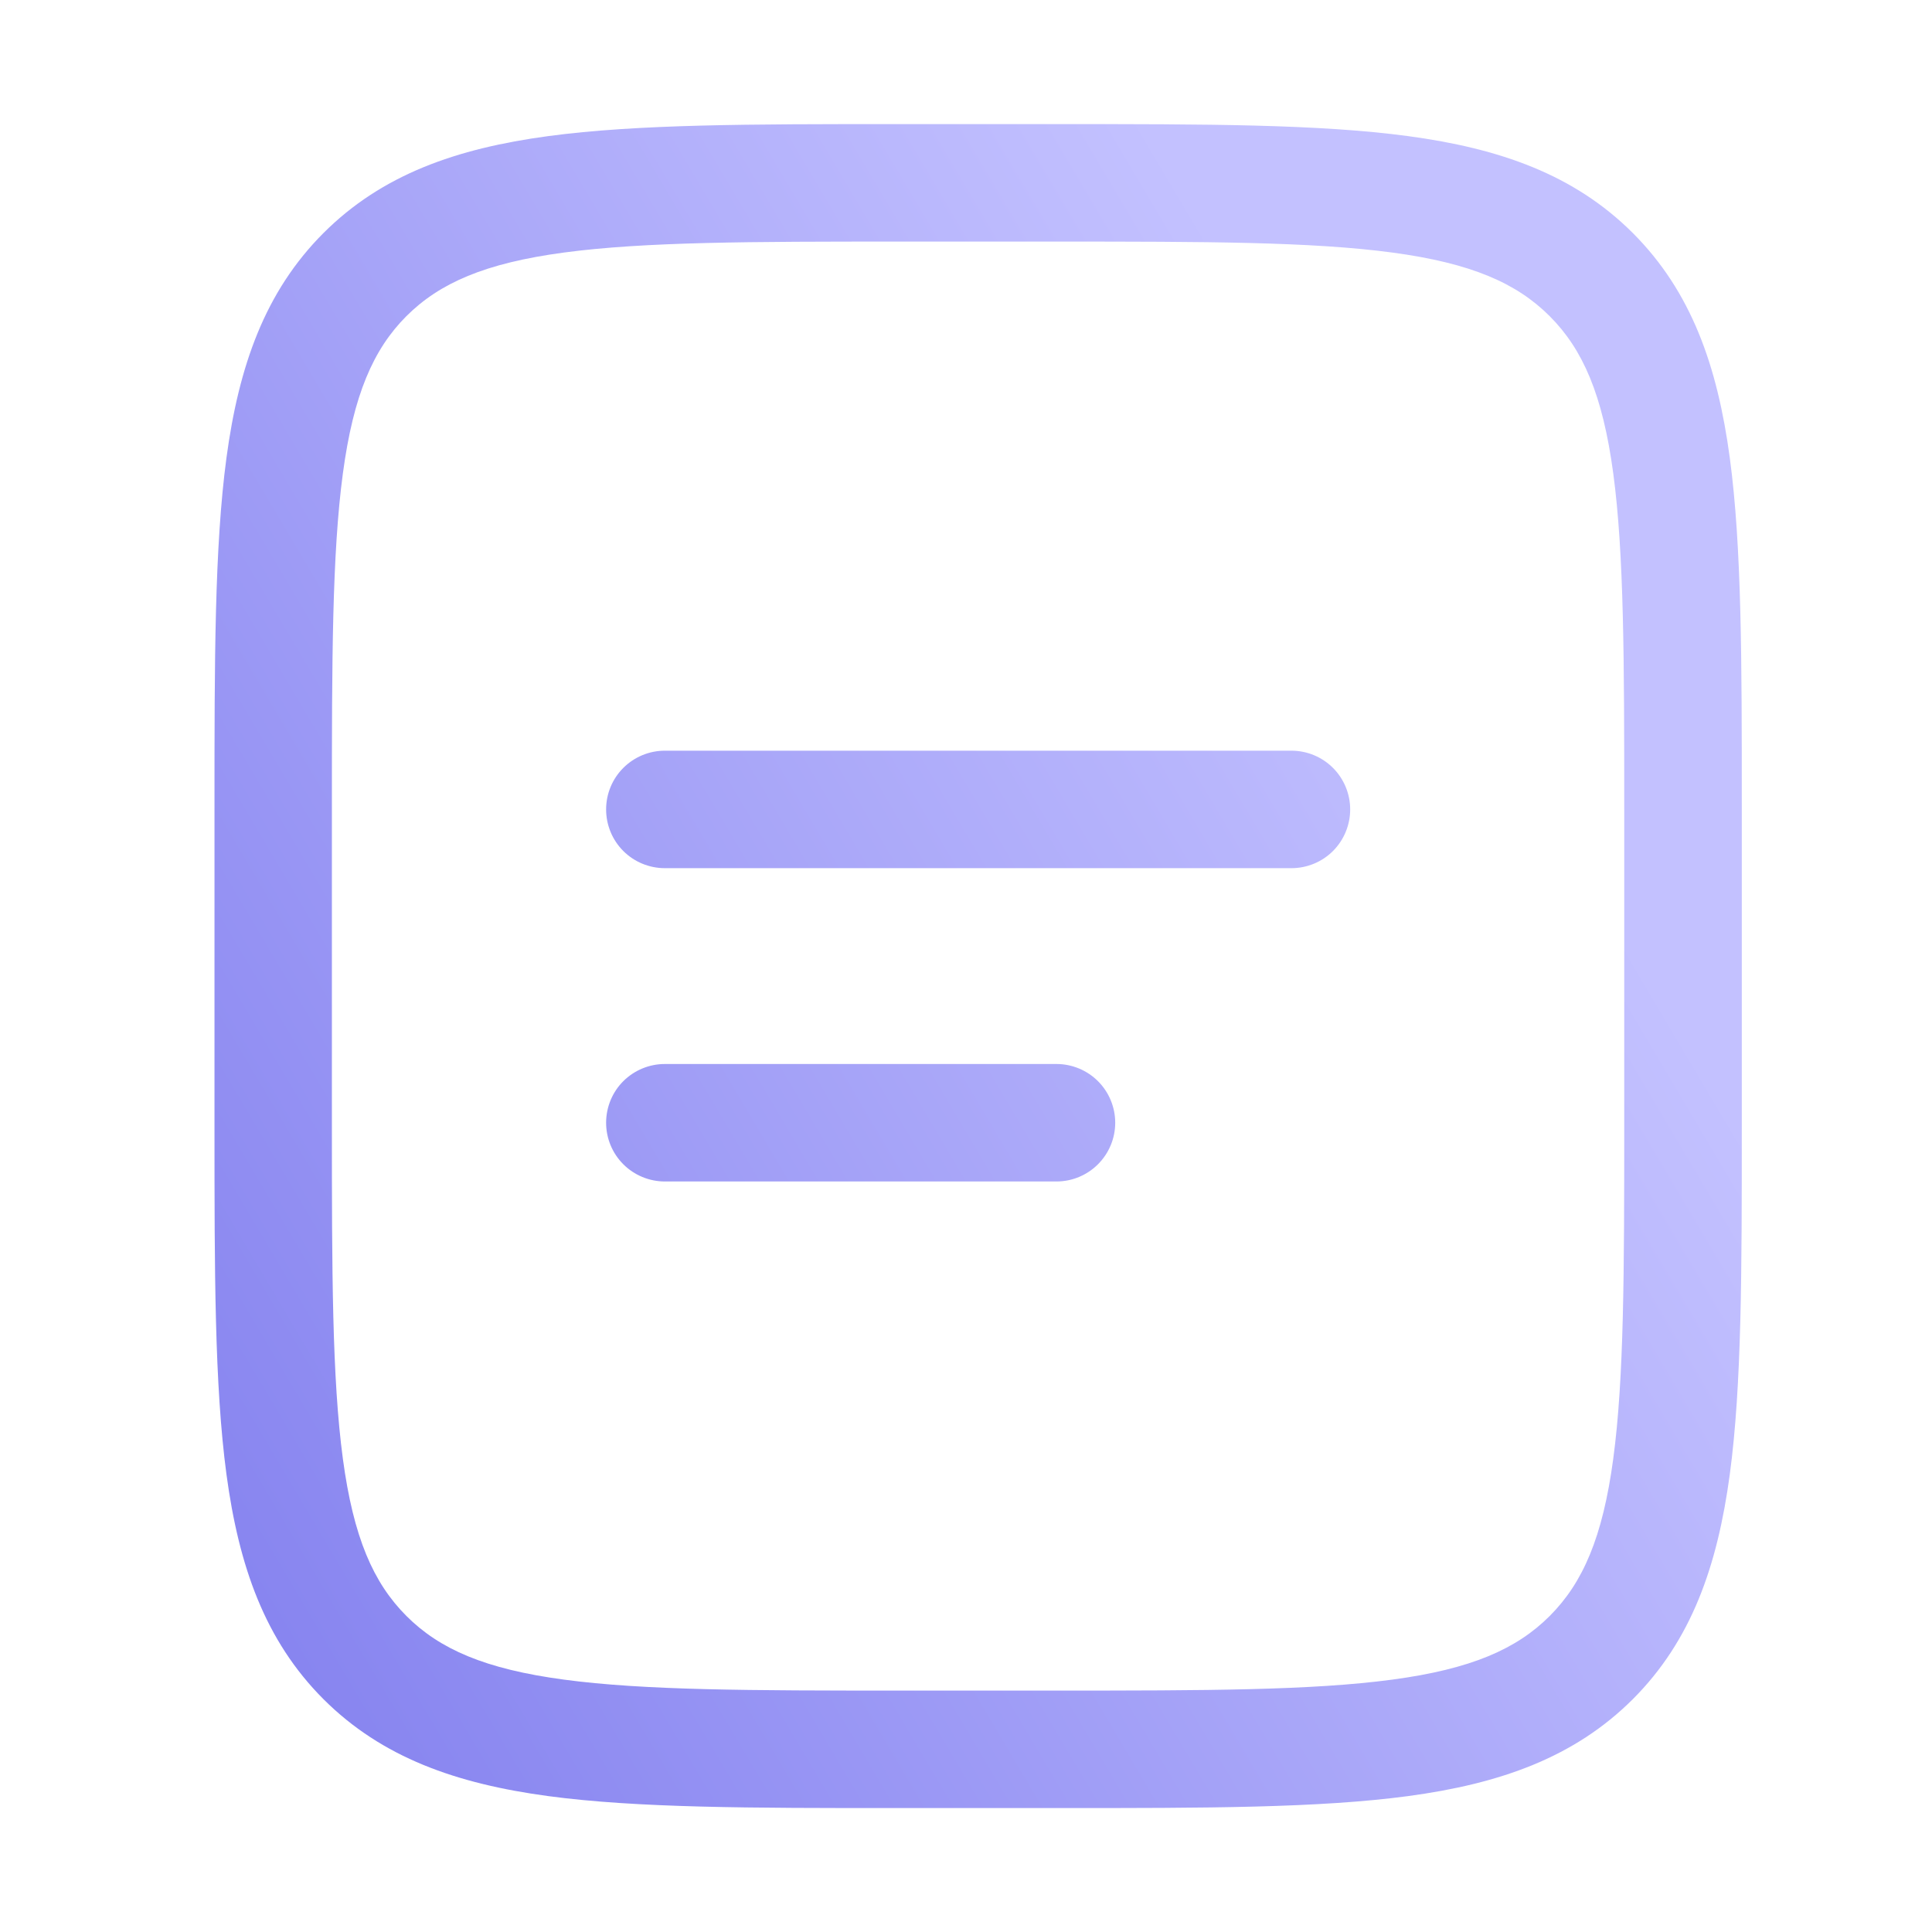 <svg width="47" height="47" viewBox="0 0 47 47" fill="none" xmlns="http://www.w3.org/2000/svg">
<path fill-rule="evenodd" clip-rule="evenodd" d="M21.783 3.019H25.808C29.31 3.019 32.084 3.019 34.254 3.311C36.487 3.612 38.295 4.244 39.723 5.67C41.148 7.097 41.78 8.905 42.081 11.138C42.373 13.31 42.373 16.083 42.373 19.585V27.42C42.373 30.922 42.373 33.696 42.081 35.866C41.78 38.099 41.148 39.908 39.723 41.335C38.295 42.76 36.487 43.393 34.254 43.694C32.082 43.985 29.31 43.985 25.808 43.985H21.783C18.281 43.985 15.507 43.985 13.337 43.694C11.104 43.393 9.295 42.76 7.868 41.335C6.443 39.908 5.81 38.099 5.509 35.866C5.218 33.694 5.218 30.922 5.218 27.42V19.585C5.218 16.083 5.218 13.308 5.509 11.138C5.81 8.905 6.443 7.097 7.868 5.67C9.295 4.244 11.104 3.612 13.337 3.311C15.509 3.019 18.281 3.019 21.783 3.019ZM13.716 6.144C11.799 6.401 10.694 6.885 9.886 7.691C9.082 8.497 8.598 9.602 8.341 11.519C8.078 13.478 8.074 16.058 8.074 19.691V27.313C8.074 30.947 8.078 33.528 8.341 35.487C8.598 37.402 9.082 38.507 9.888 39.313C10.694 40.119 11.799 40.603 13.716 40.86C15.675 41.123 18.255 41.127 21.888 41.127H25.699C29.332 41.127 31.914 41.123 33.873 40.86C35.788 40.603 36.893 40.119 37.699 39.313C38.505 38.507 38.989 37.402 39.246 35.485C39.509 33.528 39.513 30.947 39.513 27.313V19.691C39.513 16.058 39.509 13.478 39.246 11.517C38.989 9.602 38.505 8.497 37.699 7.691C36.893 6.885 35.788 6.401 33.871 6.144C31.914 5.881 29.332 5.877 25.699 5.877H21.888C18.255 5.877 15.677 5.881 13.716 6.144ZM14.745 19.691C14.745 19.312 14.895 18.949 15.163 18.681C15.431 18.413 15.795 18.262 16.174 18.262H31.417C31.796 18.262 32.16 18.413 32.428 18.681C32.695 18.949 32.846 19.312 32.846 19.691C32.846 20.07 32.695 20.434 32.428 20.702C32.16 20.97 31.796 21.12 31.417 21.12H16.174C15.795 21.12 15.431 20.97 15.163 20.702C14.895 20.434 14.745 20.07 14.745 19.691ZM14.745 27.313C14.745 26.934 14.895 26.57 15.163 26.302C15.431 26.035 15.795 25.884 16.174 25.884H25.701C26.08 25.884 26.443 26.035 26.711 26.302C26.979 26.57 27.13 26.934 27.13 27.313C27.13 27.692 26.979 28.055 26.711 28.323C26.443 28.591 26.08 28.742 25.701 28.742H16.174C15.795 28.742 15.431 28.591 15.163 28.323C14.895 28.055 14.745 27.692 14.745 27.313Z" fill="url(#paint0_linear_0_11933)"/>
<defs>
<linearGradient id="paint0_linear_0_11933" x1="17.766" y1="71.68" x2="55.415" y2="49.395" gradientUnits="userSpaceOnUse">
<stop stop-color="#7D7AED"/>
<stop offset="1" stop-color="#C3C1FF"/>
</linearGradient>
</defs>
</svg>
